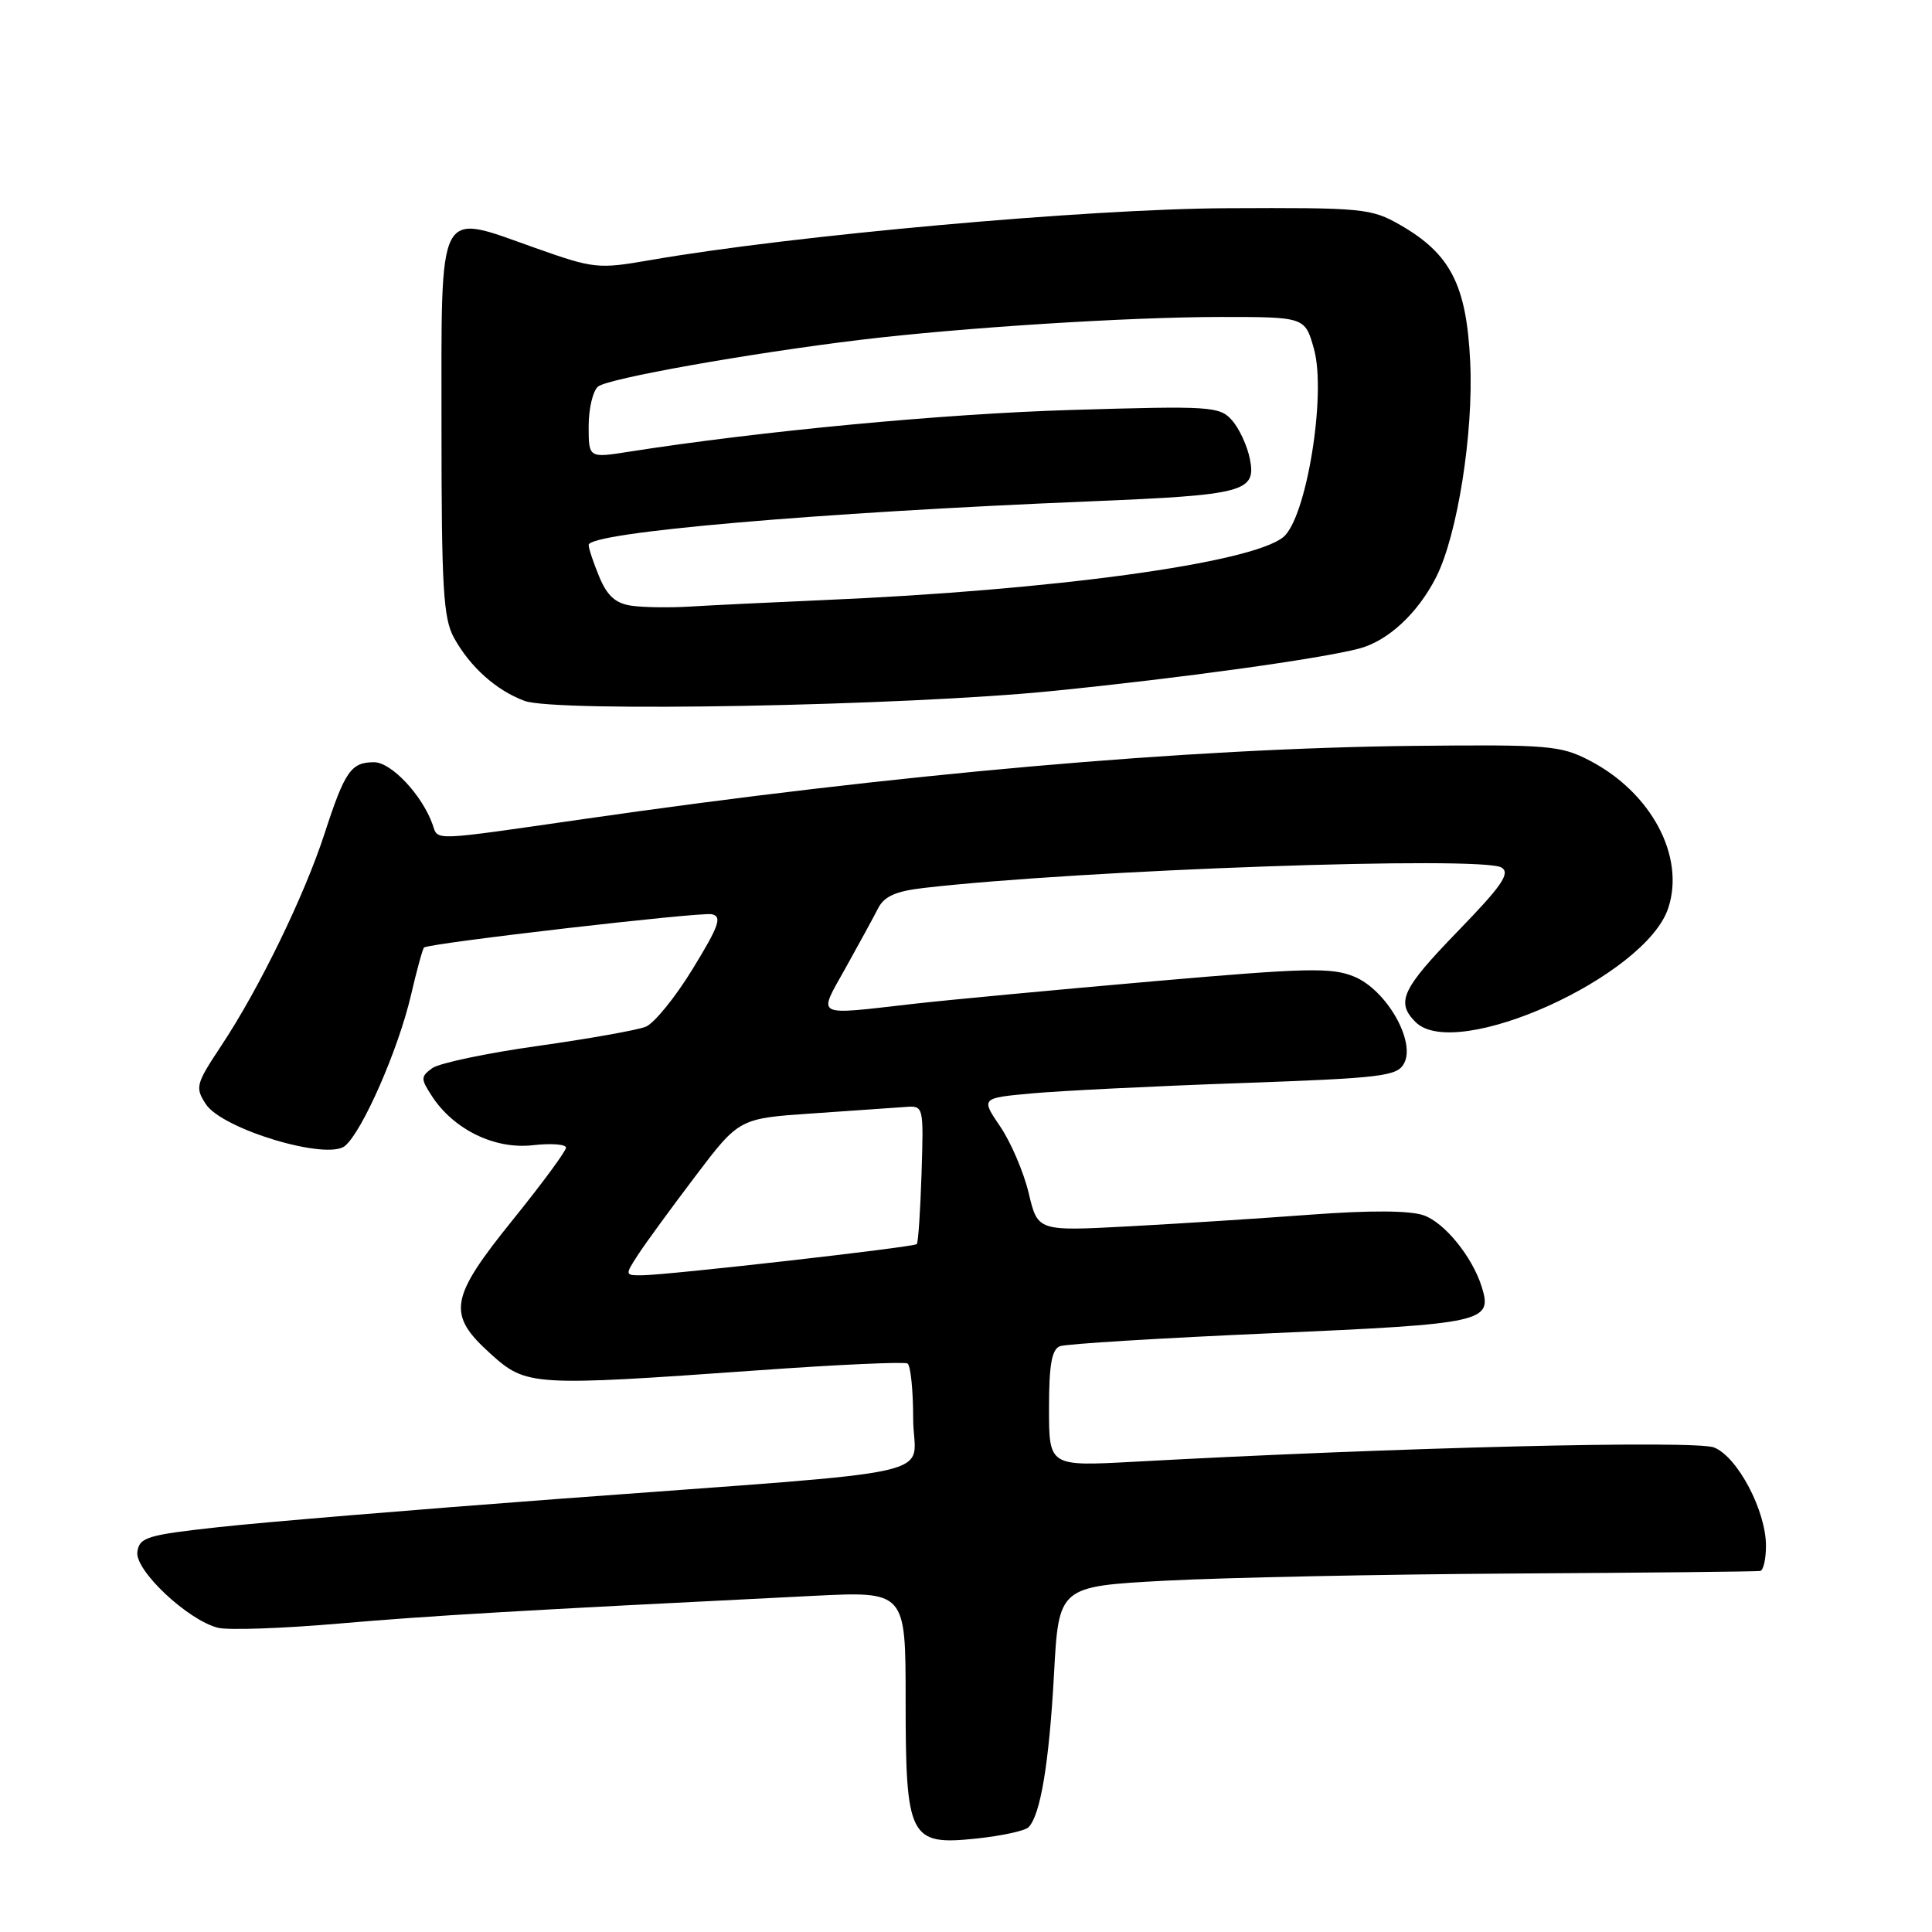 <?xml version="1.0" encoding="UTF-8" standalone="no"?>
<!DOCTYPE svg PUBLIC "-//W3C//DTD SVG 1.1//EN" "http://www.w3.org/Graphics/SVG/1.1/DTD/svg11.dtd" >
<svg xmlns="http://www.w3.org/2000/svg" xmlns:xlink="http://www.w3.org/1999/xlink" version="1.1" viewBox="0 0 256 256">
 <g >
 <path fill="currentColor"
d=" M 136.28 242.12 C 137.86 240.54 139.01 233.67 139.66 221.85 C 140.29 210.21 140.29 210.21 154.40 209.45 C 162.15 209.04 182.90 208.61 200.50 208.50 C 218.10 208.40 232.84 208.24 233.25 208.16 C 233.66 208.07 234.00 206.57 234.00 204.82 C 234.00 200.18 230.24 193.05 227.13 191.80 C 224.67 190.81 184.87 191.79 150.25 193.69 C 139.00 194.30 139.00 194.30 139.00 186.62 C 139.00 180.83 139.36 178.80 140.45 178.38 C 141.25 178.07 153.87 177.30 168.49 176.66 C 196.70 175.42 197.79 175.18 196.34 170.52 C 195.10 166.55 191.43 162.02 188.66 161.04 C 186.80 160.39 181.59 160.36 173.66 160.95 C 166.97 161.45 156.10 162.15 149.50 162.50 C 137.50 163.14 137.50 163.14 136.31 158.10 C 135.65 155.33 133.95 151.36 132.54 149.28 C 129.97 145.50 129.97 145.50 136.73 144.88 C 140.45 144.54 152.85 143.92 164.27 143.52 C 183.13 142.85 185.14 142.61 186.05 140.90 C 187.61 137.99 183.72 131.20 179.47 129.42 C 176.46 128.17 173.26 128.24 152.78 130.03 C 139.97 131.15 125.67 132.49 121.00 133.02 C 107.70 134.53 108.36 134.88 112.05 128.25 C 113.81 125.09 115.75 121.54 116.35 120.36 C 117.17 118.76 118.69 118.08 122.47 117.65 C 143.33 115.25 196.48 113.38 198.97 114.96 C 200.15 115.71 199.00 117.38 193.22 123.34 C 185.73 131.07 184.93 132.78 187.57 135.43 C 192.89 140.75 218.06 129.40 221.05 120.33 C 223.32 113.48 218.80 105.01 210.62 100.77 C 206.79 98.78 205.18 98.65 187.50 98.83 C 157.41 99.15 118.85 102.54 77.33 108.53 C 56.88 111.47 58.09 111.43 57.32 109.25 C 55.95 105.37 51.85 101.00 49.57 101.00 C 46.51 101.00 45.70 102.17 42.99 110.50 C 40.32 118.71 34.31 131.06 29.29 138.61 C 25.95 143.65 25.83 144.09 27.28 146.31 C 29.46 149.63 43.33 153.80 45.71 151.84 C 48.01 149.94 52.77 139.10 54.45 131.89 C 55.23 128.54 56.01 125.69 56.19 125.55 C 56.94 124.97 92.80 120.82 94.31 121.14 C 95.71 121.44 95.30 122.64 91.80 128.36 C 89.50 132.13 86.69 135.59 85.56 136.05 C 84.43 136.50 77.97 137.65 71.22 138.60 C 64.46 139.55 58.19 140.87 57.27 141.54 C 55.73 142.67 55.73 142.94 57.25 145.27 C 60.15 149.69 65.55 152.31 70.57 151.75 C 73.00 151.47 75.00 151.62 75.00 152.07 C 75.00 152.52 71.85 156.80 68.00 161.57 C 59.54 172.05 59.19 174.14 65.00 179.38 C 69.75 183.67 70.43 183.71 100.50 181.57 C 110.95 180.82 119.84 180.42 120.25 180.67 C 120.66 180.91 121.00 184.21 121.00 187.98 C 121.00 196.01 127.04 194.64 74.00 198.61 C 55.02 200.03 34.78 201.71 29.00 202.35 C 19.49 203.39 18.47 203.70 18.20 205.63 C 17.85 208.07 24.87 214.68 28.89 215.69 C 30.24 216.03 37.45 215.78 44.92 215.13 C 57.15 214.08 68.32 213.42 107.75 211.46 C 120.00 210.85 120.00 210.85 120.00 225.20 C 120.00 243.57 120.50 244.55 129.35 243.62 C 132.69 243.27 135.80 242.60 136.28 242.12 Z  M 139.46 91.56 C 156.42 89.86 174.78 87.32 180.05 85.95 C 183.91 84.95 187.88 81.26 190.32 76.43 C 193.13 70.84 195.26 57.36 194.81 47.97 C 194.33 37.77 192.21 33.64 185.52 29.80 C 181.69 27.61 180.59 27.50 162.50 27.59 C 144.01 27.68 105.02 31.19 86.25 34.45 C 79.21 35.67 78.75 35.63 70.77 32.80 C 57.81 28.21 58.50 26.87 58.50 56.61 C 58.50 77.90 58.74 81.93 60.15 84.50 C 62.29 88.38 65.73 91.46 69.50 92.87 C 73.58 94.40 119.83 93.53 139.46 91.56 Z  M 84.55 166.25 C 85.53 164.74 88.95 160.06 92.14 155.85 C 97.94 148.19 97.94 148.19 107.72 147.53 C 113.10 147.16 118.60 146.78 119.95 146.68 C 122.39 146.50 122.39 146.50 122.11 155.50 C 121.95 160.45 121.67 164.66 121.48 164.85 C 121.08 165.26 88.64 168.94 85.13 168.98 C 82.79 169.00 82.78 168.98 84.55 166.25 Z  M 83.67 80.26 C 81.58 79.96 80.46 78.96 79.42 76.46 C 78.64 74.59 78.00 72.68 78.00 72.21 C 78.00 70.54 108.17 67.92 144.50 66.43 C 164.93 65.59 166.49 65.18 165.61 60.79 C 165.26 59.05 164.19 56.75 163.24 55.68 C 161.59 53.84 160.46 53.77 142.00 54.32 C 125.01 54.83 100.89 57.11 83.38 59.85 C 78.00 60.70 78.00 60.70 78.00 56.47 C 78.00 54.15 78.56 51.78 79.25 51.22 C 80.55 50.14 99.30 46.81 114.00 45.03 C 127.43 43.41 149.49 42.01 161.71 42.00 C 172.92 42.00 172.92 42.00 174.11 46.25 C 175.78 52.27 173.10 68.69 170.03 71.18 C 165.76 74.63 139.56 78.22 109.00 79.52 C 102.12 79.82 94.25 80.20 91.50 80.37 C 88.75 80.54 85.23 80.49 83.67 80.26 Z "/>
</g>
</svg>